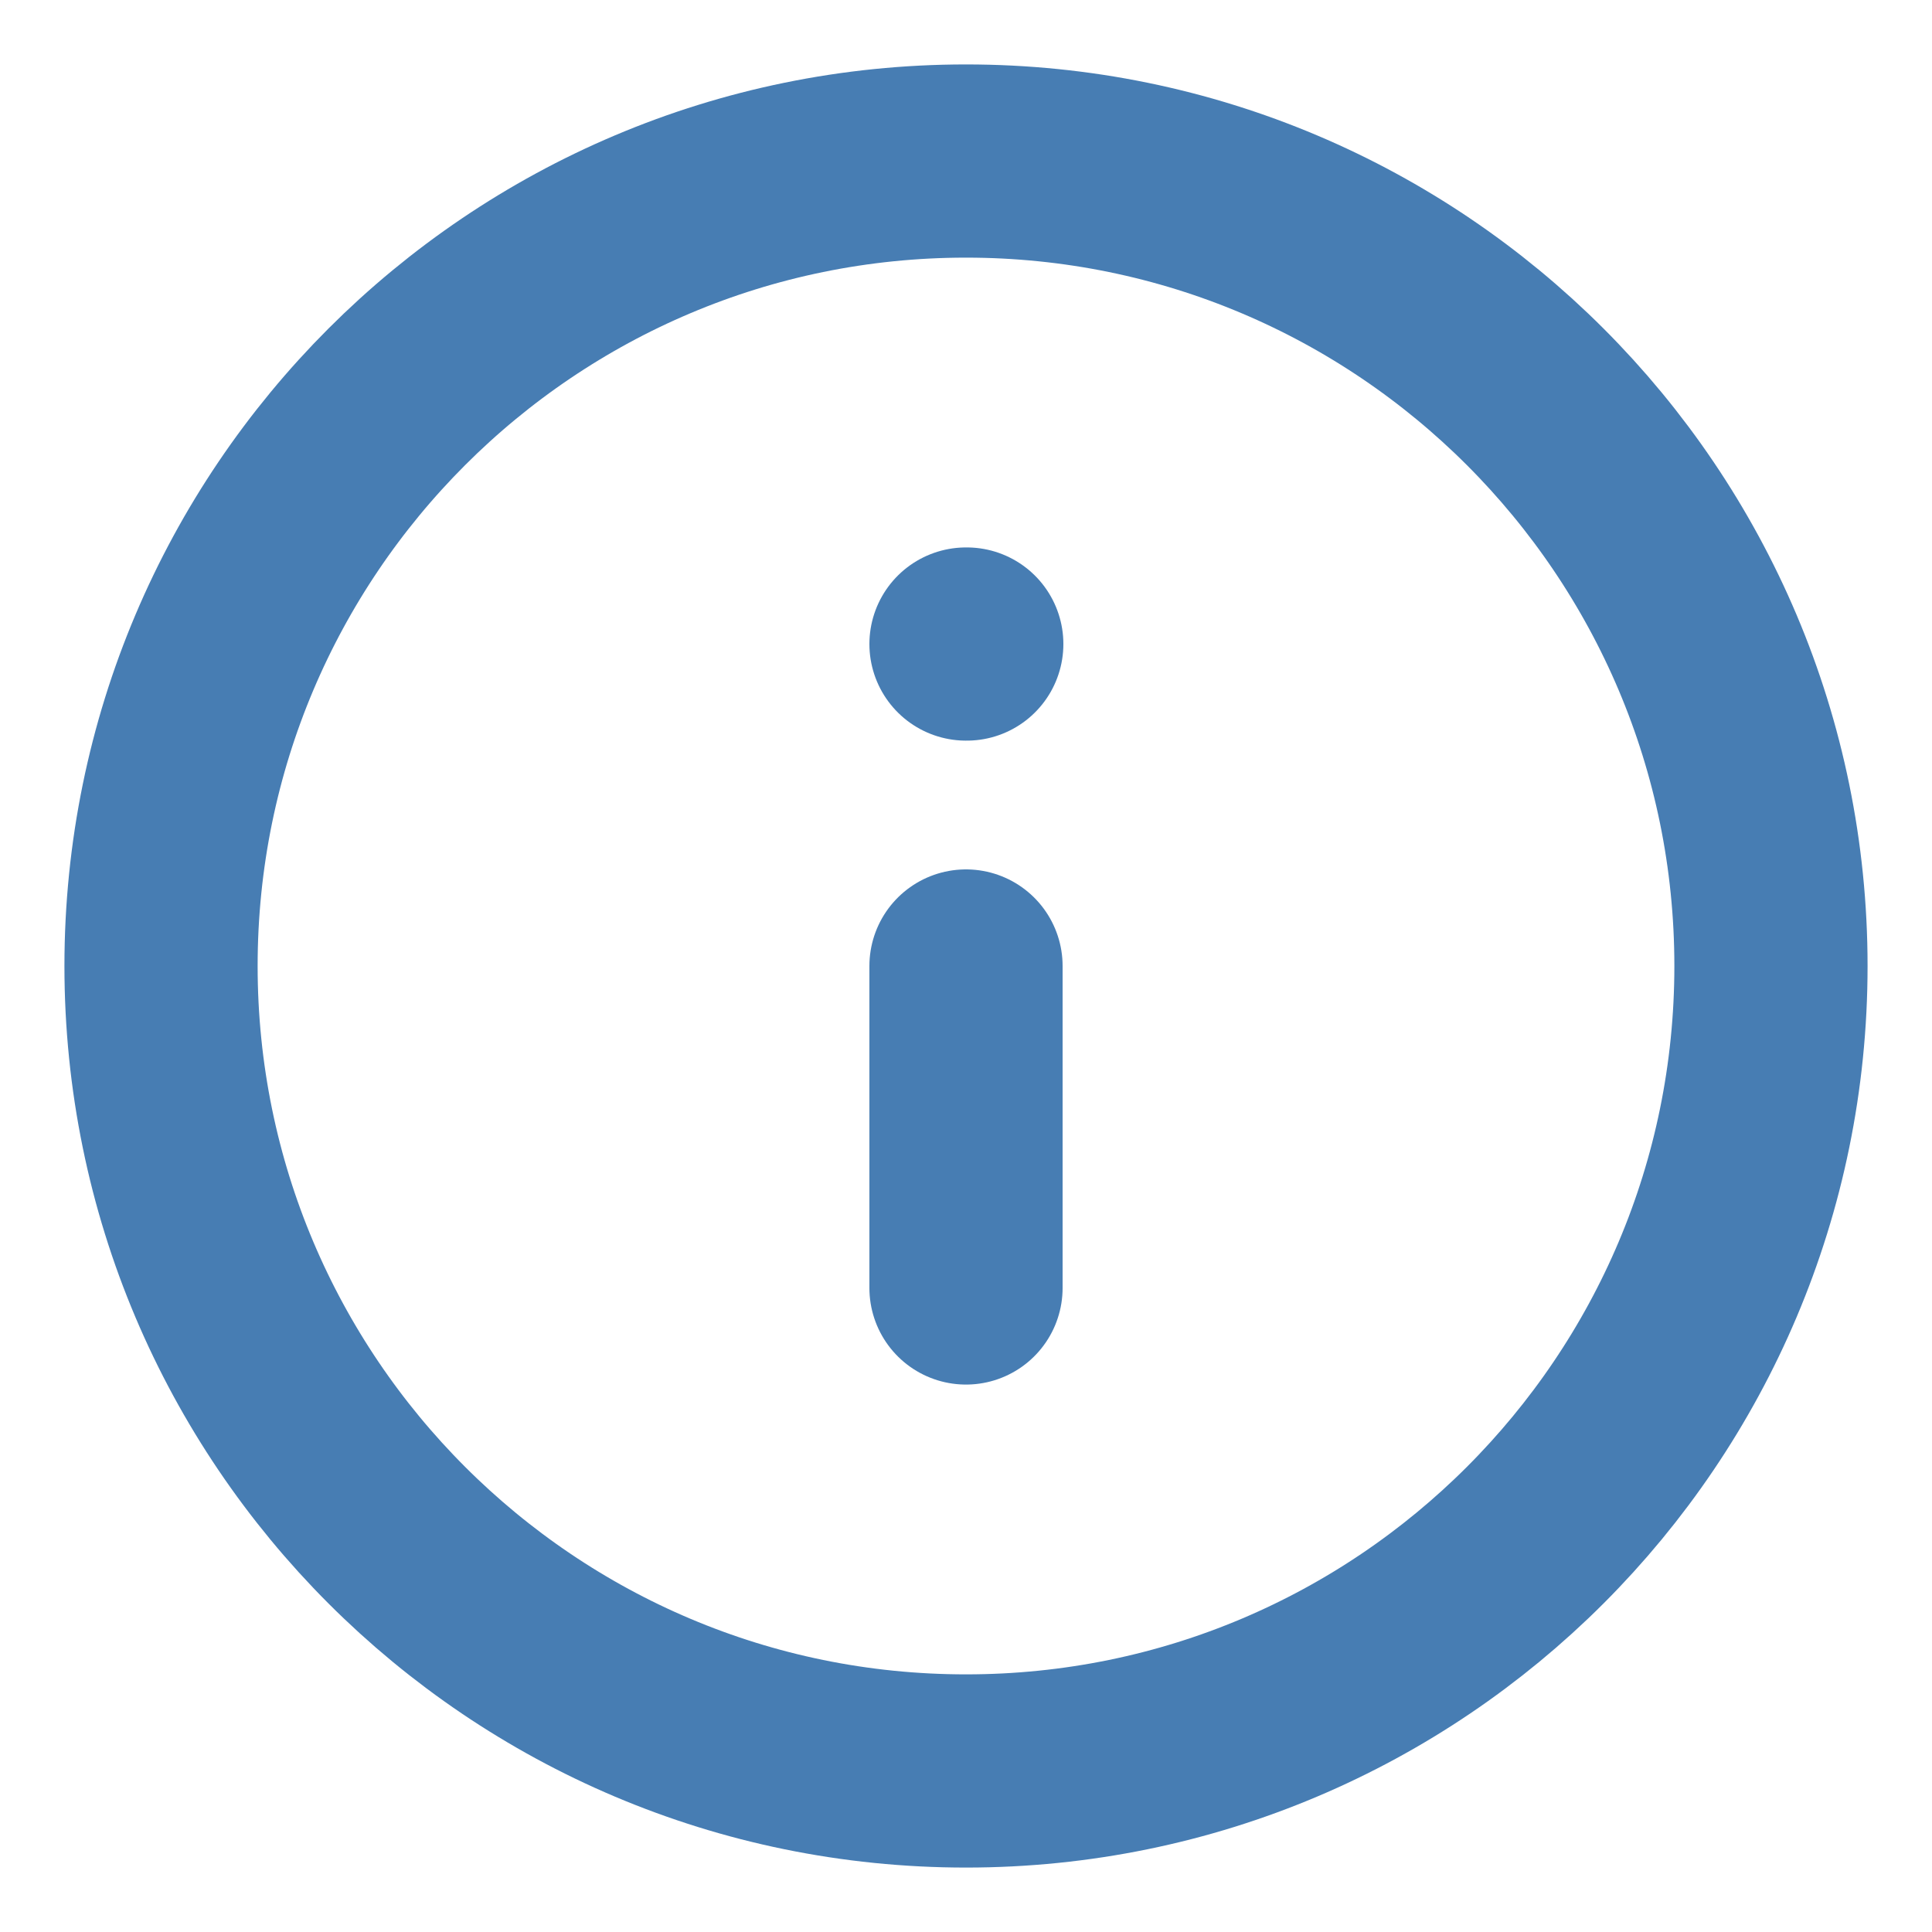 <svg width="20" height="20" viewBox="0 0 20 20" fill="none" xmlns="http://www.w3.org/2000/svg">
<path d="M10 18.333C14.602 18.333 18.333 14.602 18.333 10C18.333 5.398 14.602 1.667 10 1.667C5.398 1.667 1.667 5.398 1.667 10C1.667 14.602 5.398 18.333 10 18.333Z" stroke="#477DB3" stroke-width="2" stroke-linecap="round" stroke-linejoin="round"/>
<path d="M10 13.333V10" stroke="#477DB3" stroke-width="2" stroke-linecap="round" stroke-linejoin="round"/>
<path d="M10 6.667H10.008" stroke="#477DB3" stroke-width="2" stroke-linecap="round" stroke-linejoin="round"/>
</svg>
